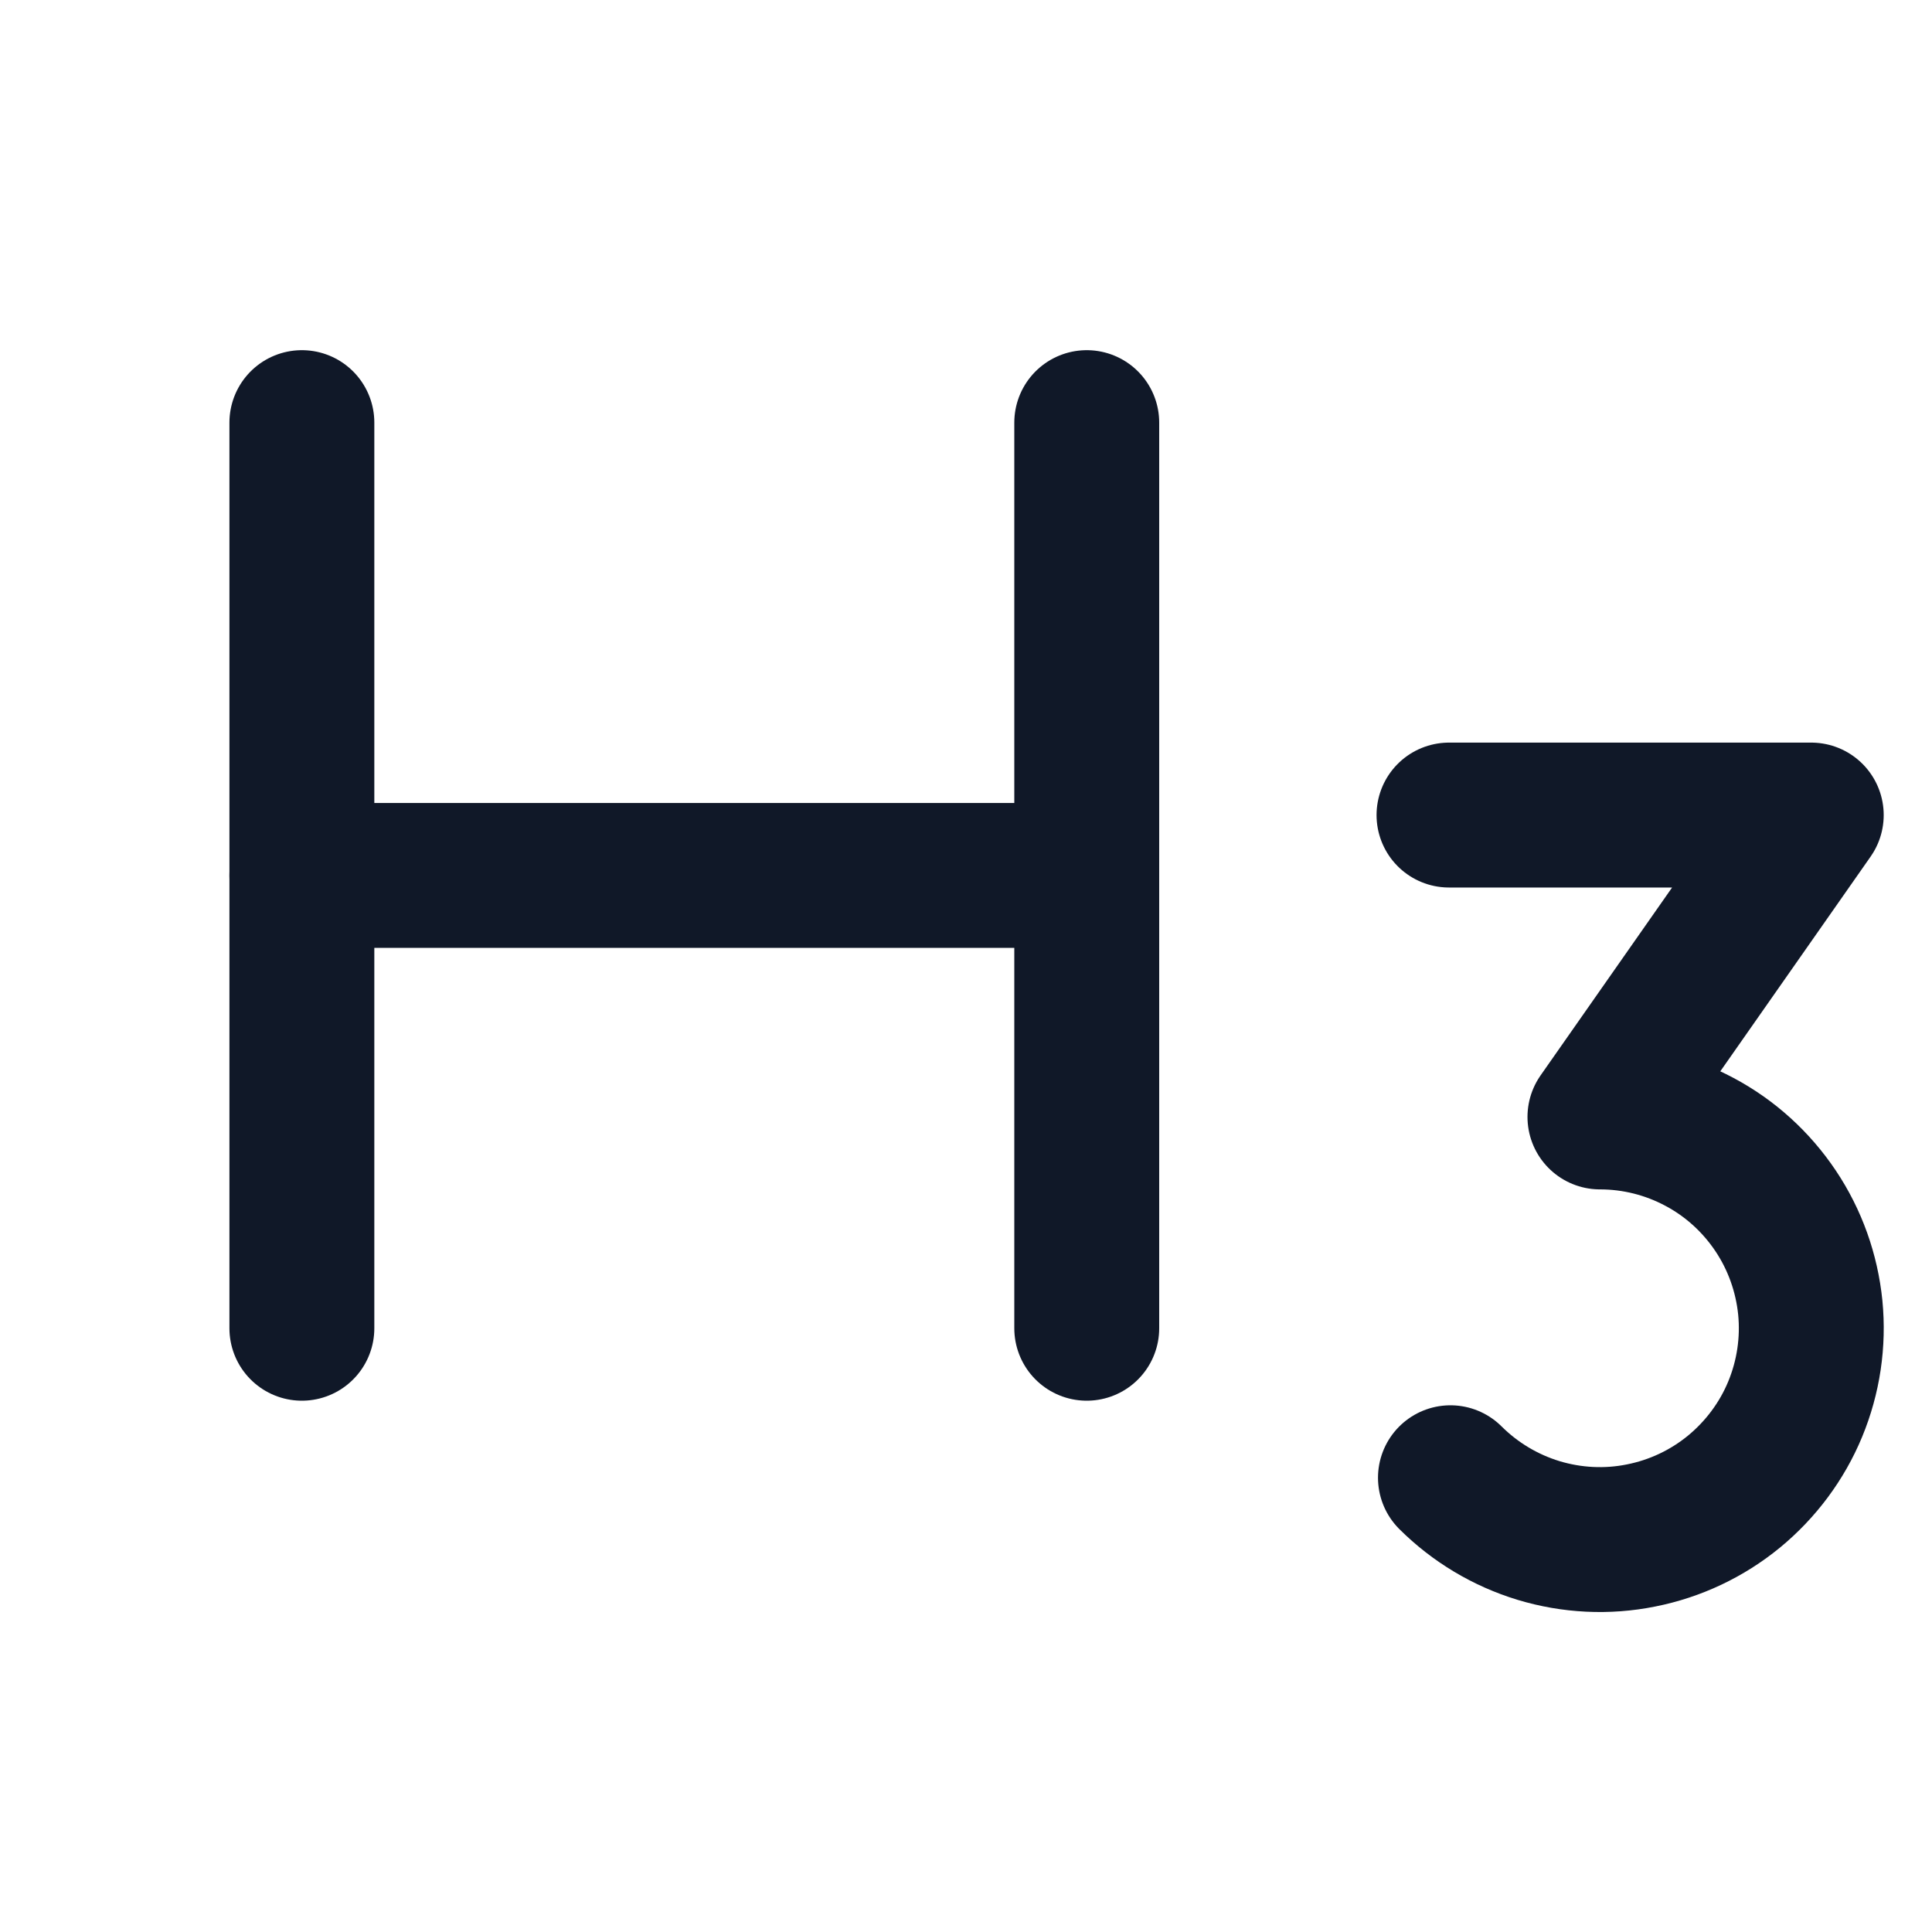 <svg width="16" height="16" viewBox="0 0 16 16" fill="none" xmlns="http://www.w3.org/2000/svg">
<path d="M2.5 3.5V11" stroke="#101828" stroke-width="1.2" stroke-linecap="round" stroke-linejoin="round"/>
<path d="M9 7.25H2.5" stroke="#101828" stroke-width="1.2" stroke-linecap="round" stroke-linejoin="round"/>
<path d="M9 3.5V11" stroke="#101828" stroke-width="1.2" stroke-linecap="round" stroke-linejoin="round"/>
<path d="M12 6.75H15L13.25 9.25C13.538 9.25 13.821 9.321 14.075 9.457C14.329 9.592 14.545 9.789 14.705 10.028C14.865 10.267 14.963 10.542 14.992 10.829C15.02 11.115 14.977 11.404 14.867 11.67C14.757 11.936 14.582 12.17 14.36 12.353C14.138 12.535 13.874 12.66 13.591 12.716C13.309 12.773 13.017 12.758 12.742 12.675C12.466 12.591 12.216 12.441 12.012 12.238" stroke="#101828" stroke-width="1.2" stroke-linecap="round" stroke-linejoin="round"/>
</svg>
